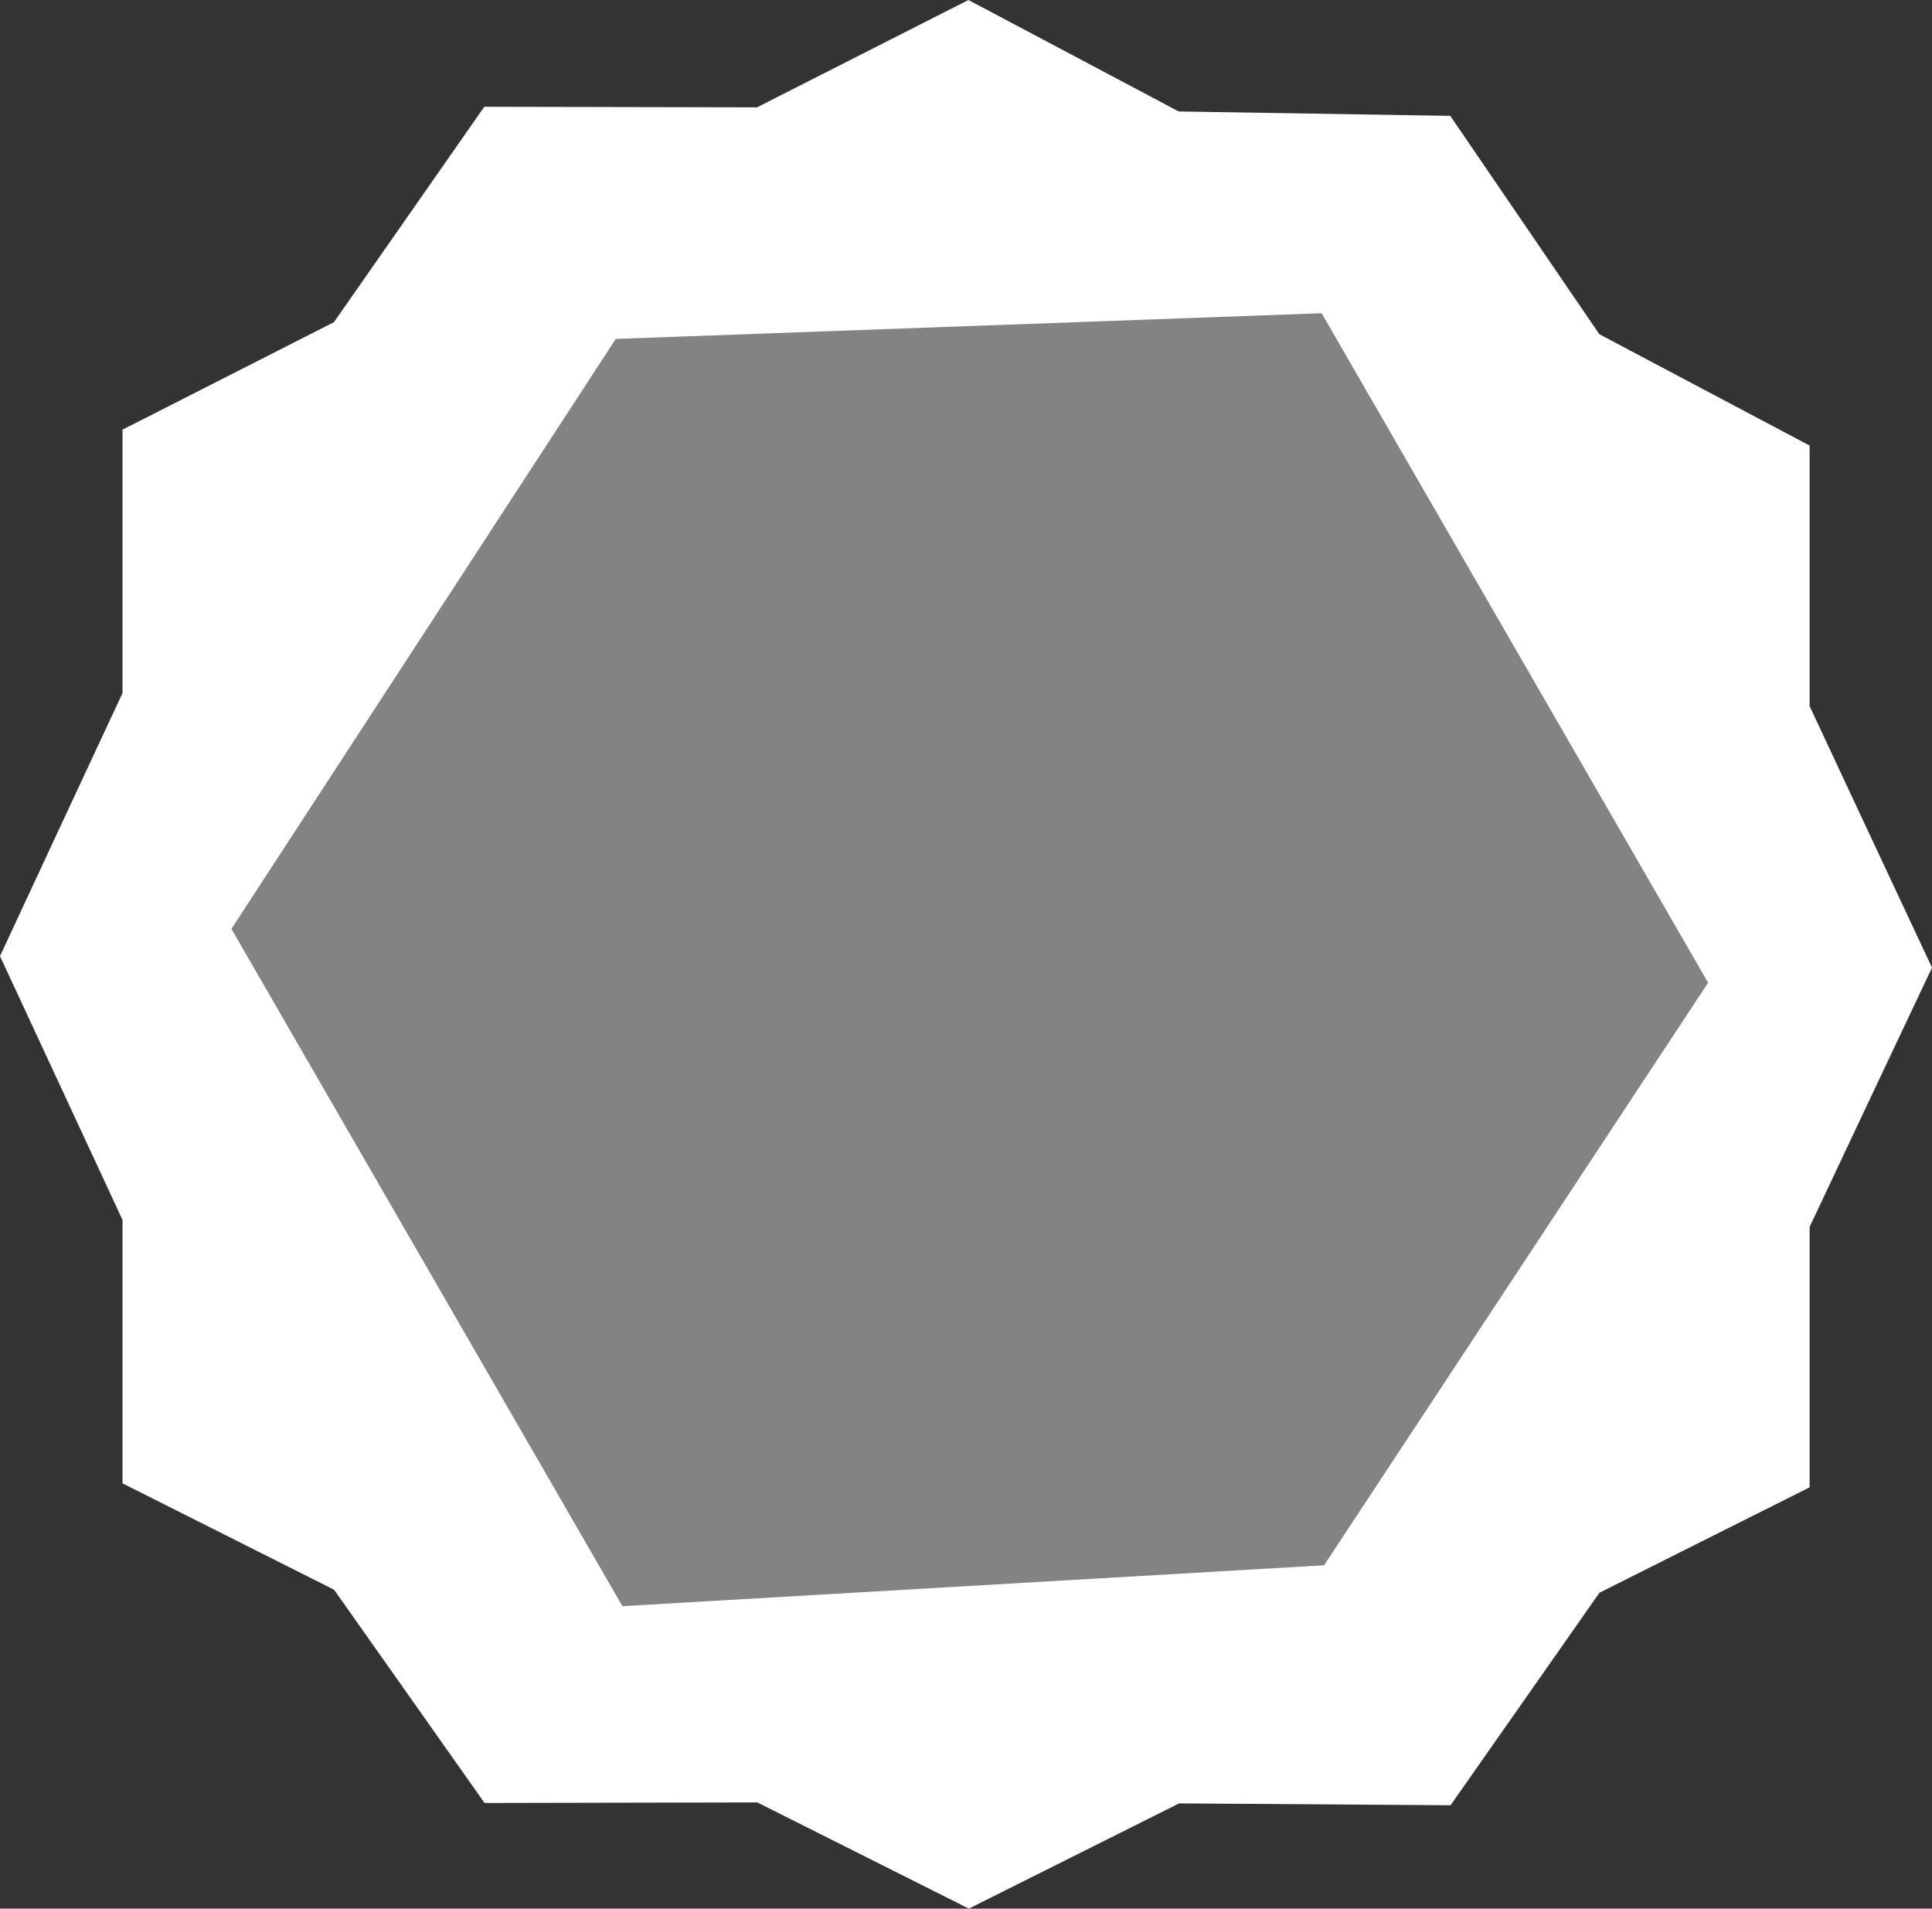 <svg width="100%" height="100%" version="1.1" 
  xmlns="http://www.w3.org/2000/svg" 
  xmlns:xlink="http://www.w3.org/1999/xlink" 
  xmlns:svgjs="http://svgjs.com/svgjs" 
style="stroke-linecap: round; stroke-linejoin: round; stroke-miterlimit: 20; background: rgba(21, 8, 35, 1);"
viewBox="19.516 54.177 13.608 13.442">
  <rect x="19.516" y="54.177" width="13.608" height="13.442" fill="#333333" stroke="none"/>
  <svg id="S-a2-6e511b" style="overflow: visible; pointer-events: all;">
    <path id="C-0e-df702f" d="M3.658 0C3.658 2.019 2.019 3.658 0 3.658C-2.019 3.658 -3.658 2.019 -3.658 0C-3.658 -2.019 -2.019 -3.658 0 -3.658C2.019 -3.658 3.658 -2.019 3.658 0 " transform="matrix(1,0,0,1,26.22,60.967)" style="stroke: rgb(255, 255, 255); stroke-opacity: 1; stroke-width: 0; fill: rgb(255, 255, 255); fill-opacity: 1;" cy="0" cx="0" r="3.658"></path>
    <path id="P-0f-8305bc" d="M-83.172 -40.387C-83.522 -39.888 -83.872 -39.389 -84.221 -38.89C-84.858 -38.894 -85.496 -38.899 -86.133 -38.903C-86.627 -38.656 -87.12 -38.409 -87.614 -38.162C-88.11 -38.411 -88.607 -38.661 -89.104 -38.91C-89.744 -38.909 -90.385 -38.907 -91.025 -38.906C-91.378 -39.407 -91.732 -39.907 -92.085 -40.408C-92.582 -40.658 -93.078 -40.907 -93.575 -41.157C-93.575 -41.775 -93.575 -42.394 -93.575 -43.012C-93.863 -43.631 -94.151 -44.251 -94.438 -44.87C-94.151 -45.488 -93.863 -46.105 -93.575 -46.723C-93.575 -47.341 -93.575 -47.96 -93.575 -48.578C-93.079 -48.83 -92.582 -49.083 -92.086 -49.335C-91.733 -49.84 -91.38 -50.346 -91.027 -50.852C-90.387 -50.851 -89.747 -50.849 -89.106 -50.848C-88.61 -51.1 -88.113 -51.352 -87.617 -51.604C-87.123 -51.342 -86.629 -51.081 -86.136 -50.819C-85.498 -50.809 -84.86 -50.798 -84.223 -50.788C-83.873 -50.275 -83.523 -49.763 -83.173 -49.25C-82.679 -48.989 -82.186 -48.727 -81.692 -48.466C-81.692 -47.854 -81.692 -47.243 -81.692 -46.631C-81.405 -46.017 -81.118 -45.403 -80.83 -44.789C-81.118 -44.181 -81.405 -43.572 -81.692 -42.963C-81.692 -42.351 -81.692 -41.74 -81.692 -41.129L-83.172 -40.387 " transform="matrix(1,0,0,1,113.954,105.781)" style="stroke: rgb(255, 255, 255); stroke-opacity: 1; stroke-width: 0; fill: rgb(255, 255, 255); fill-opacity: 1;" points="-83.172,-40.387 -84.221,-38.89 -86.133,-38.903 -87.614,-38.162 -89.104,-38.91 -91.025,-38.906 -92.085,-40.408 -93.575,-41.157 -93.575,-43.012 -94.438,-44.87 -93.575,-46.723 -93.575,-48.578 -92.086,-49.335 -91.027,-50.852 -89.106,-50.848 -87.617,-51.604 -86.136,-50.819 -84.223,-50.788 -83.173,-49.25 -81.692,-48.466 -81.692,-46.631 -80.83,-44.789 -81.692,-42.963 -81.692,-41.129"></path>
  </svg>
  <svg id="S-c0-4d3465" style="overflow: visible; pointer-events: all;" data-disabled="false" data-hidden="false">
    <polygon id="P-13-a48f31" points="-86.931,-42.138 -91.873,-41.85 -94.627,-46.62 -91.92,-50.775 -86.948,-50.956 -84.226,-46.241" style="stroke: rgb(255, 255, 255); stroke-opacity: 1; stroke-width: 0; fill: rgb(131, 131, 131); fill-opacity: 1;" transform="matrix(1,0,0,1,115.773,107.339)"></polygon>
  </svg>
  <defs id="SvgjsDefs1132"></defs>
</svg>
